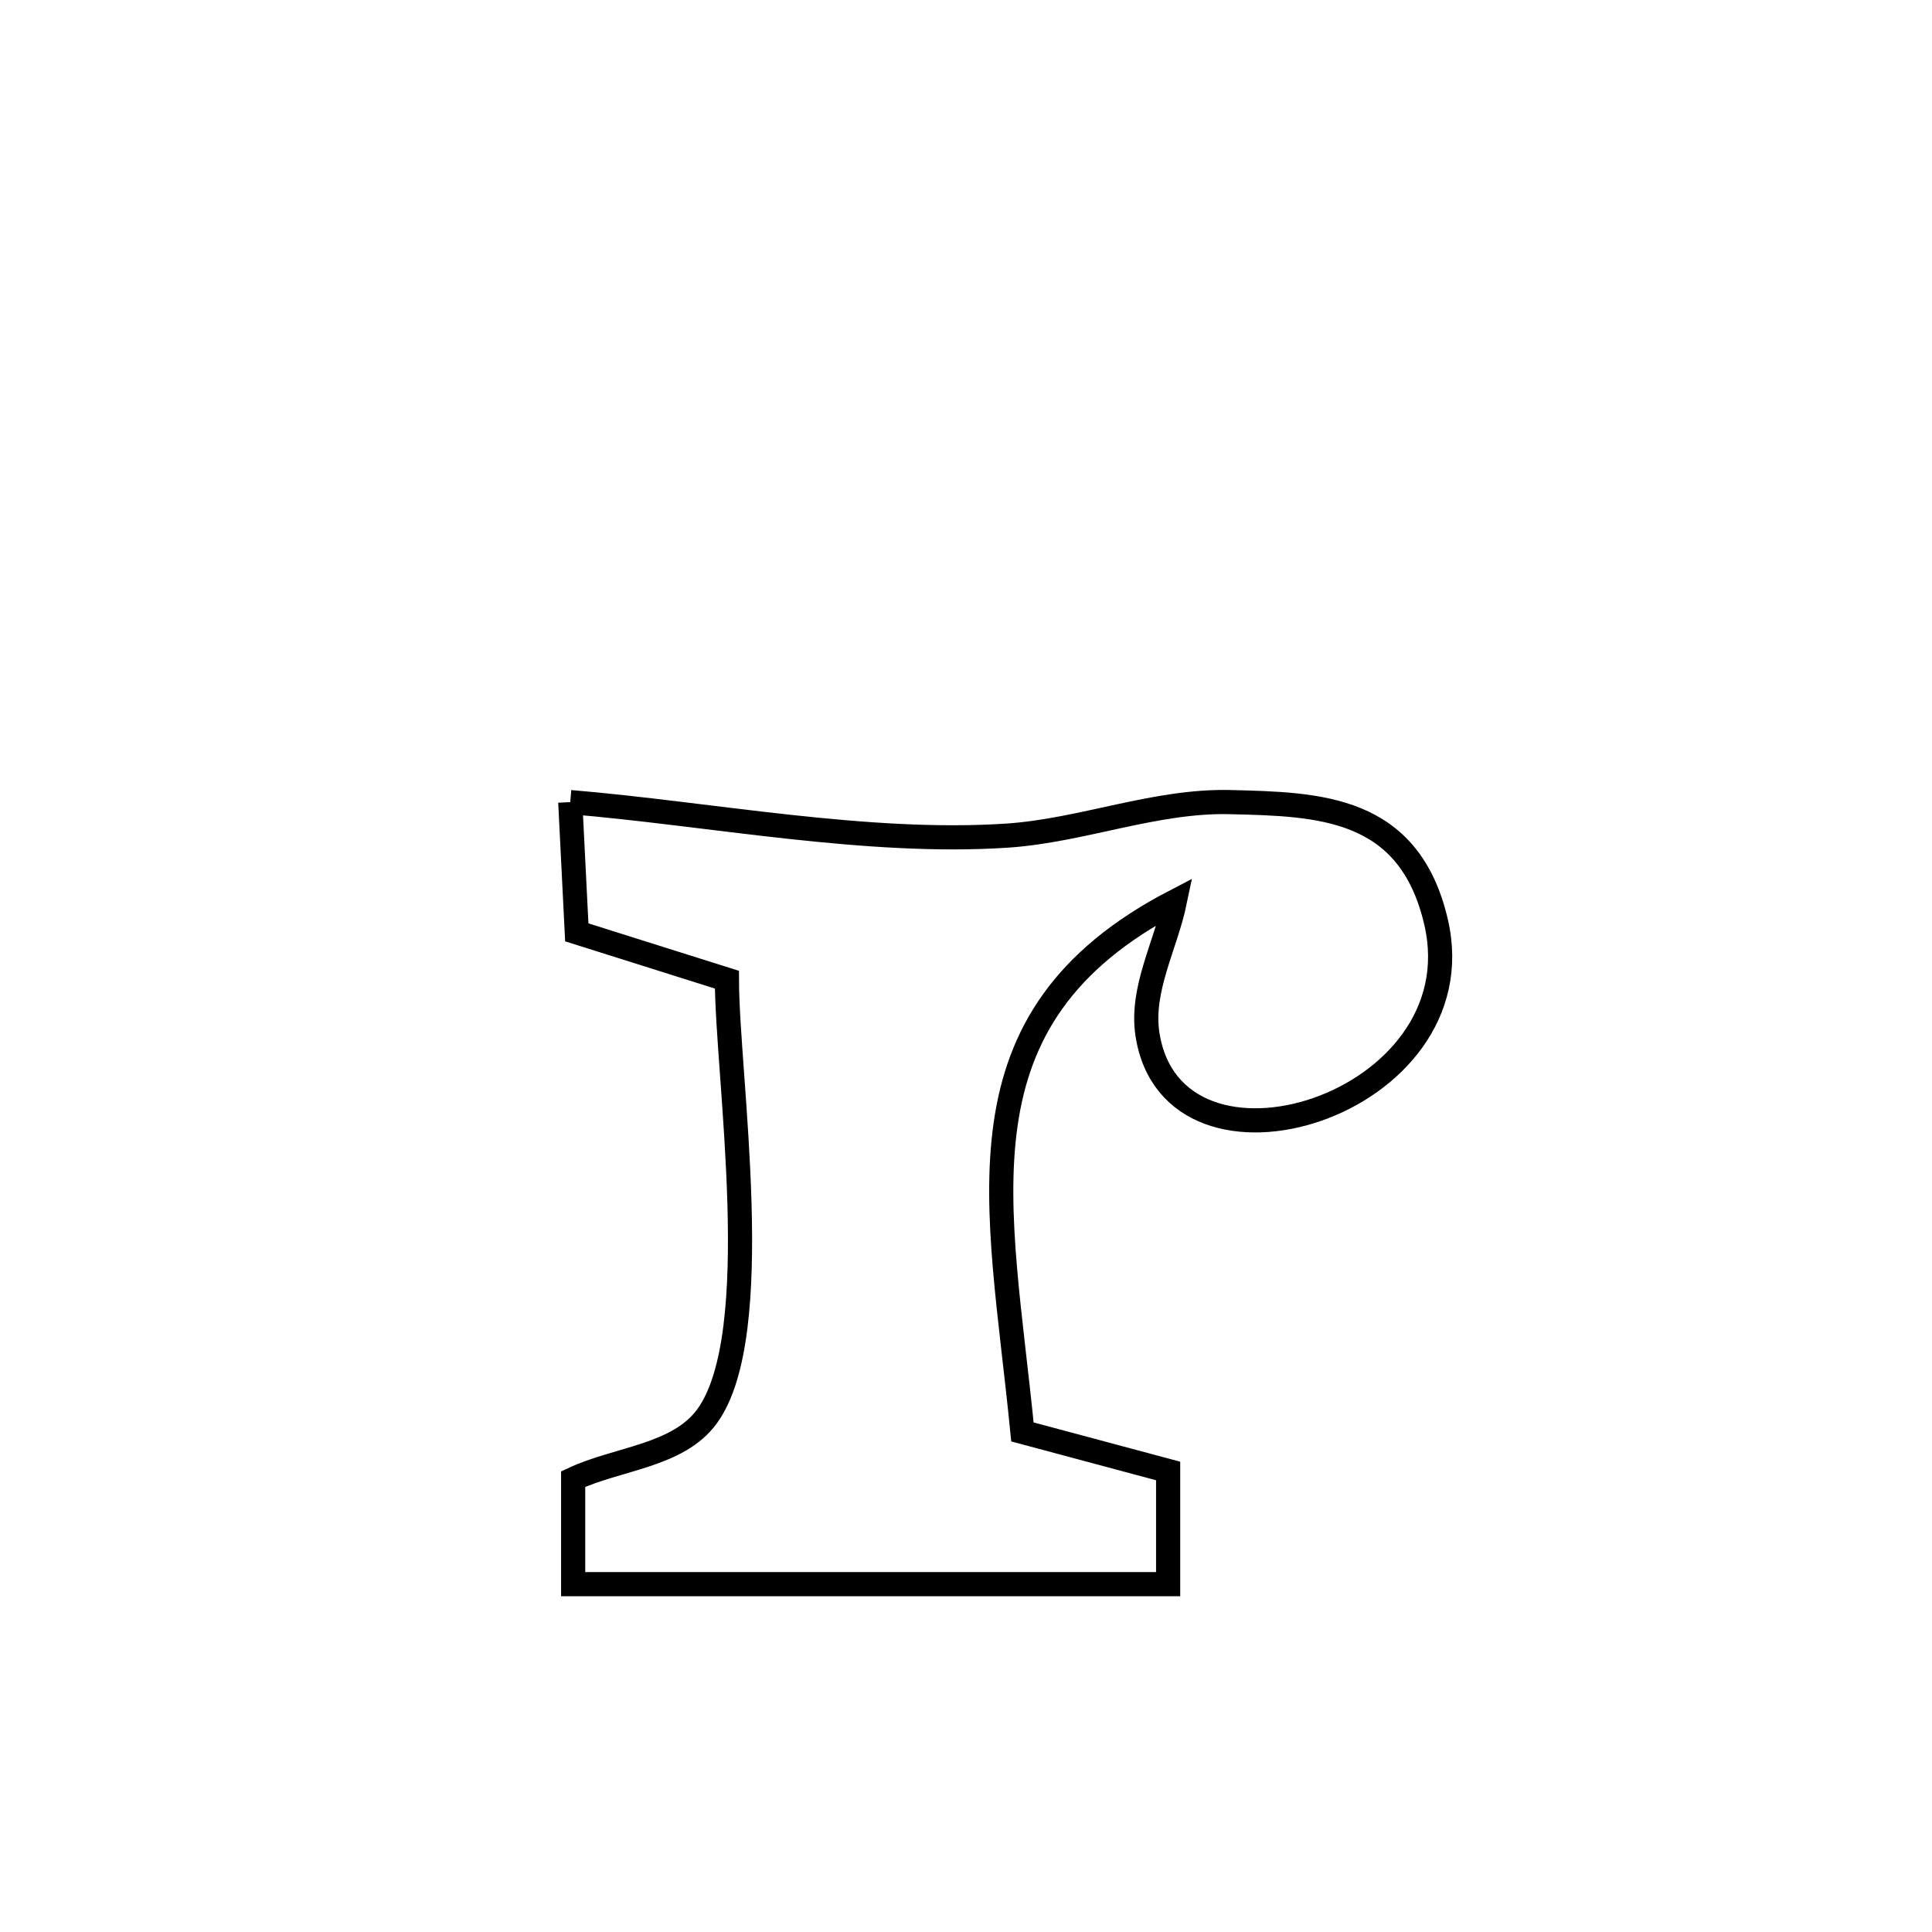 <svg xmlns="http://www.w3.org/2000/svg" viewBox="0.0 0.0 24.0 24.0" height="200px" width="200px"><path fill="none" stroke="black" stroke-width=".3" stroke-opacity="1.0"  filling="0" d="M7.084 9.964 L7.084 9.964 C8.82 10.109 10.774 10.497 12.515 10.38 C13.446 10.317 14.35 9.941 15.283 9.964 C16.386 9.991 17.507 10.013 17.84 11.457 C18.367 13.738 14.564 14.916 14.253 12.841 C14.171 12.287 14.481 11.745 14.595 11.197 L14.595 11.197 C11.793 12.654 12.42 14.932 12.701 17.788 L12.701 17.788 C13.304 17.95 13.908 18.112 14.511 18.273 L14.511 18.273 C14.511 18.742 14.511 19.211 14.511 19.679 L14.511 19.679 C12.047 19.679 9.583 19.679 7.12 19.679 L7.12 19.679 C7.12 19.244 7.12 18.809 7.12 18.374 L7.12 18.374 C7.674 18.114 8.422 18.089 8.783 17.594 C9.527 16.574 9.031 13.365 9.03 12.17 L9.03 12.17 C8.408 11.974 7.786 11.778 7.165 11.582 L7.165 11.582 C7.138 11.043 7.111 10.503 7.084 9.964 L7.084 9.964"></path></svg>